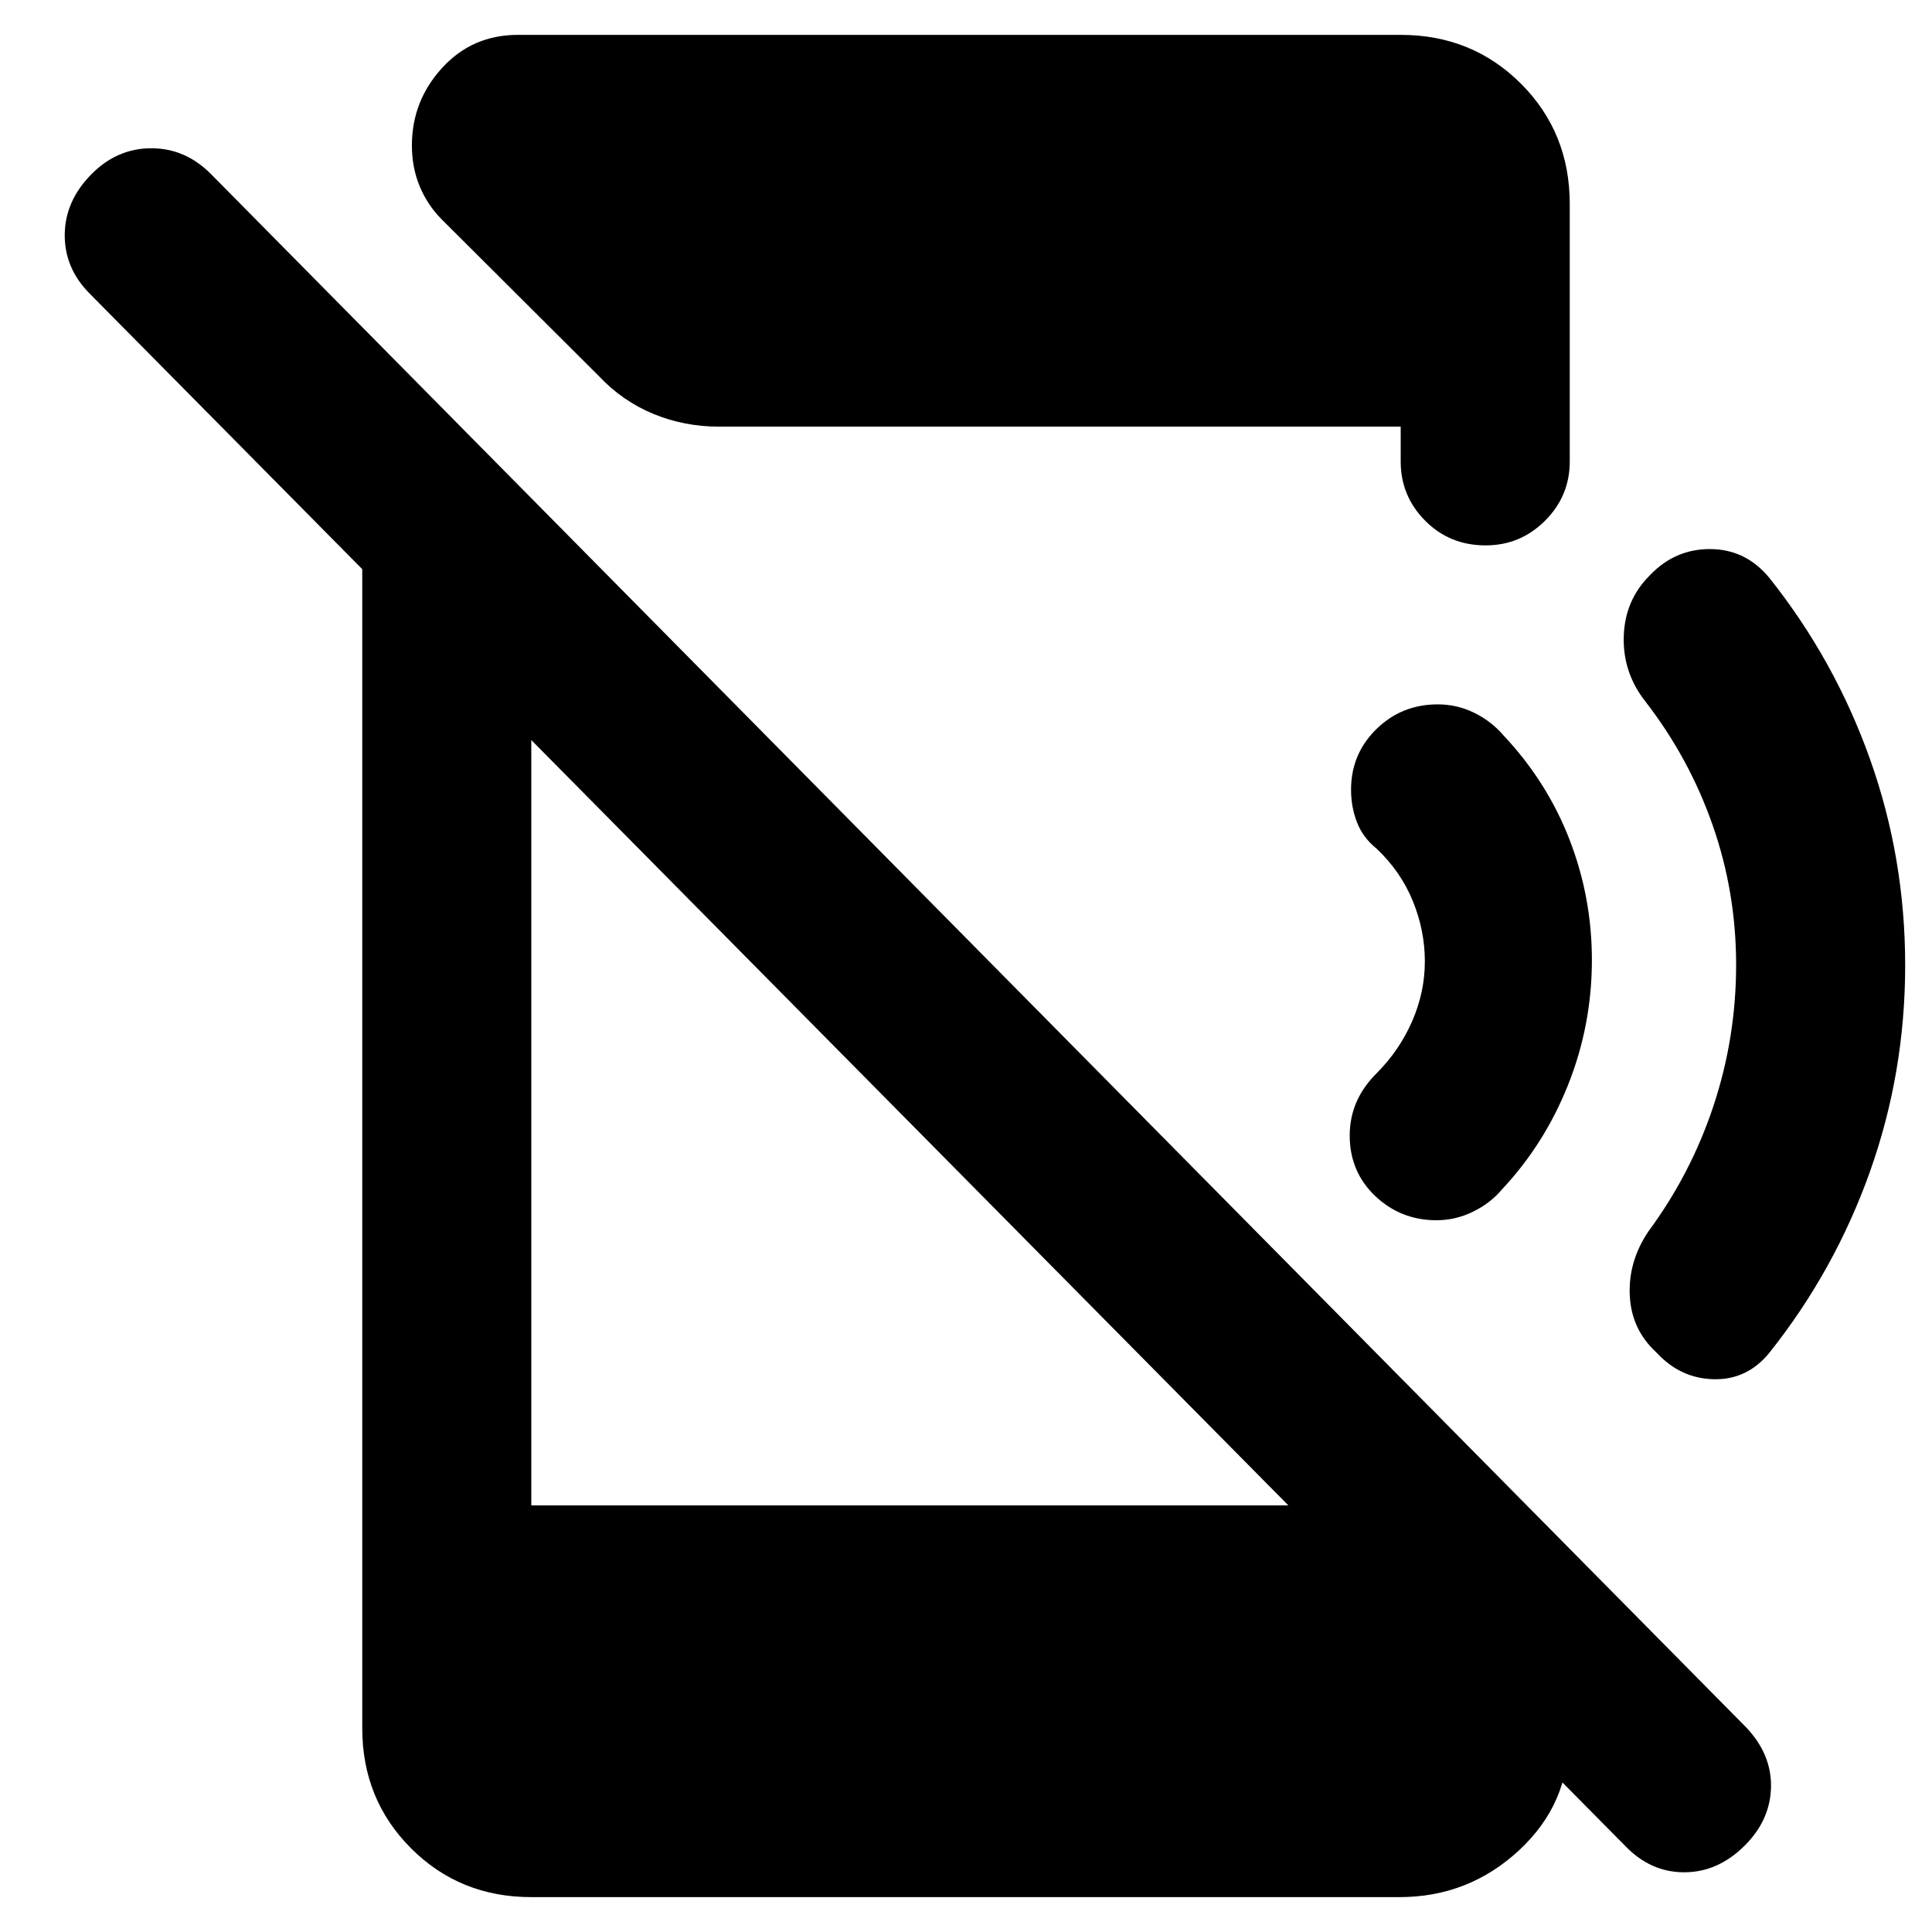 <svg xmlns="http://www.w3.org/2000/svg" height="40" viewBox="0 -960 960 960" width="40"><path d="M807.33-43 44.67-814Q32-826.67 32.17-843.5q.16-16.83 13.5-30.17 12.66-12.66 29.5-12.66 16.83 0 29.5 12.66l763 772Q880.33-88.33 880-72q-.33 16.33-13 29-13.33 13.33-30.17 13.33-16.83 0-29.5-13.33ZM180-738l84 84.67V-212h408.67l106.66 106.33v8.34Q780-64 754.89-40.67q-25.11 23.34-59.56 23.34H264q-35.5 0-59.75-24.25T180-101.33V-738Zm558.22 49q-17.89 0-30.05-12.25Q696-713.5 696-730.67V-748H357.33q-17.29 0-32.65-6.33-15.35-6.34-26.95-18.64l-78.21-77.98q-7.02-7.04-10.94-16.38-3.91-9.34-3.91-20.38 0-22.1 15-38.53t37.66-16.43H696q35.5 0 59.75 24.25T780-858.67v128q0 17.17-12.28 29.42Q755.43-689 738.22-689Zm208.45 208.63q0 53.37-17.5 102.54-17.5 49.16-49.84 89.83-11 13.67-27.66 13.33-16.67-.33-28.58-13.26-12.42-11.4-13.26-28.26Q809-333.06 819-348q21.24-28.72 32.45-62.6 11.22-33.89 11.22-69.98T851-550q-11.67-33.33-33.33-61.33-11.34-14.34-10.84-32.34.5-18 12.89-30.39 12.61-13.27 30.28-13.11 17.67.17 29.33 14.5 32.34 40.67 49.84 89.8 17.5 49.13 17.5 102.5ZM791-483q0 32.25-11.73 61.82T746.33-369q-5.72 6.83-14.38 11.08t-18.15 4.25q-17.8 0-30.47-12.04-12.66-12.04-12.66-30.04 0-8.92 3.33-16.58 3.33-7.67 10-14.34 11.33-11.33 17.67-25.83Q708-467 708-482.33q0-15.34-6-30-6-14.67-18-26-6.67-5.34-9.67-12.94-3-7.61-3-16.38 0-17.68 12.55-30.02Q696.42-610 714.42-610q9.58 0 18.08 4.17 8.5 4.16 14.5 11.16 21.67 23 32.83 51.73Q791-514.21 791-483Z"/></svg>